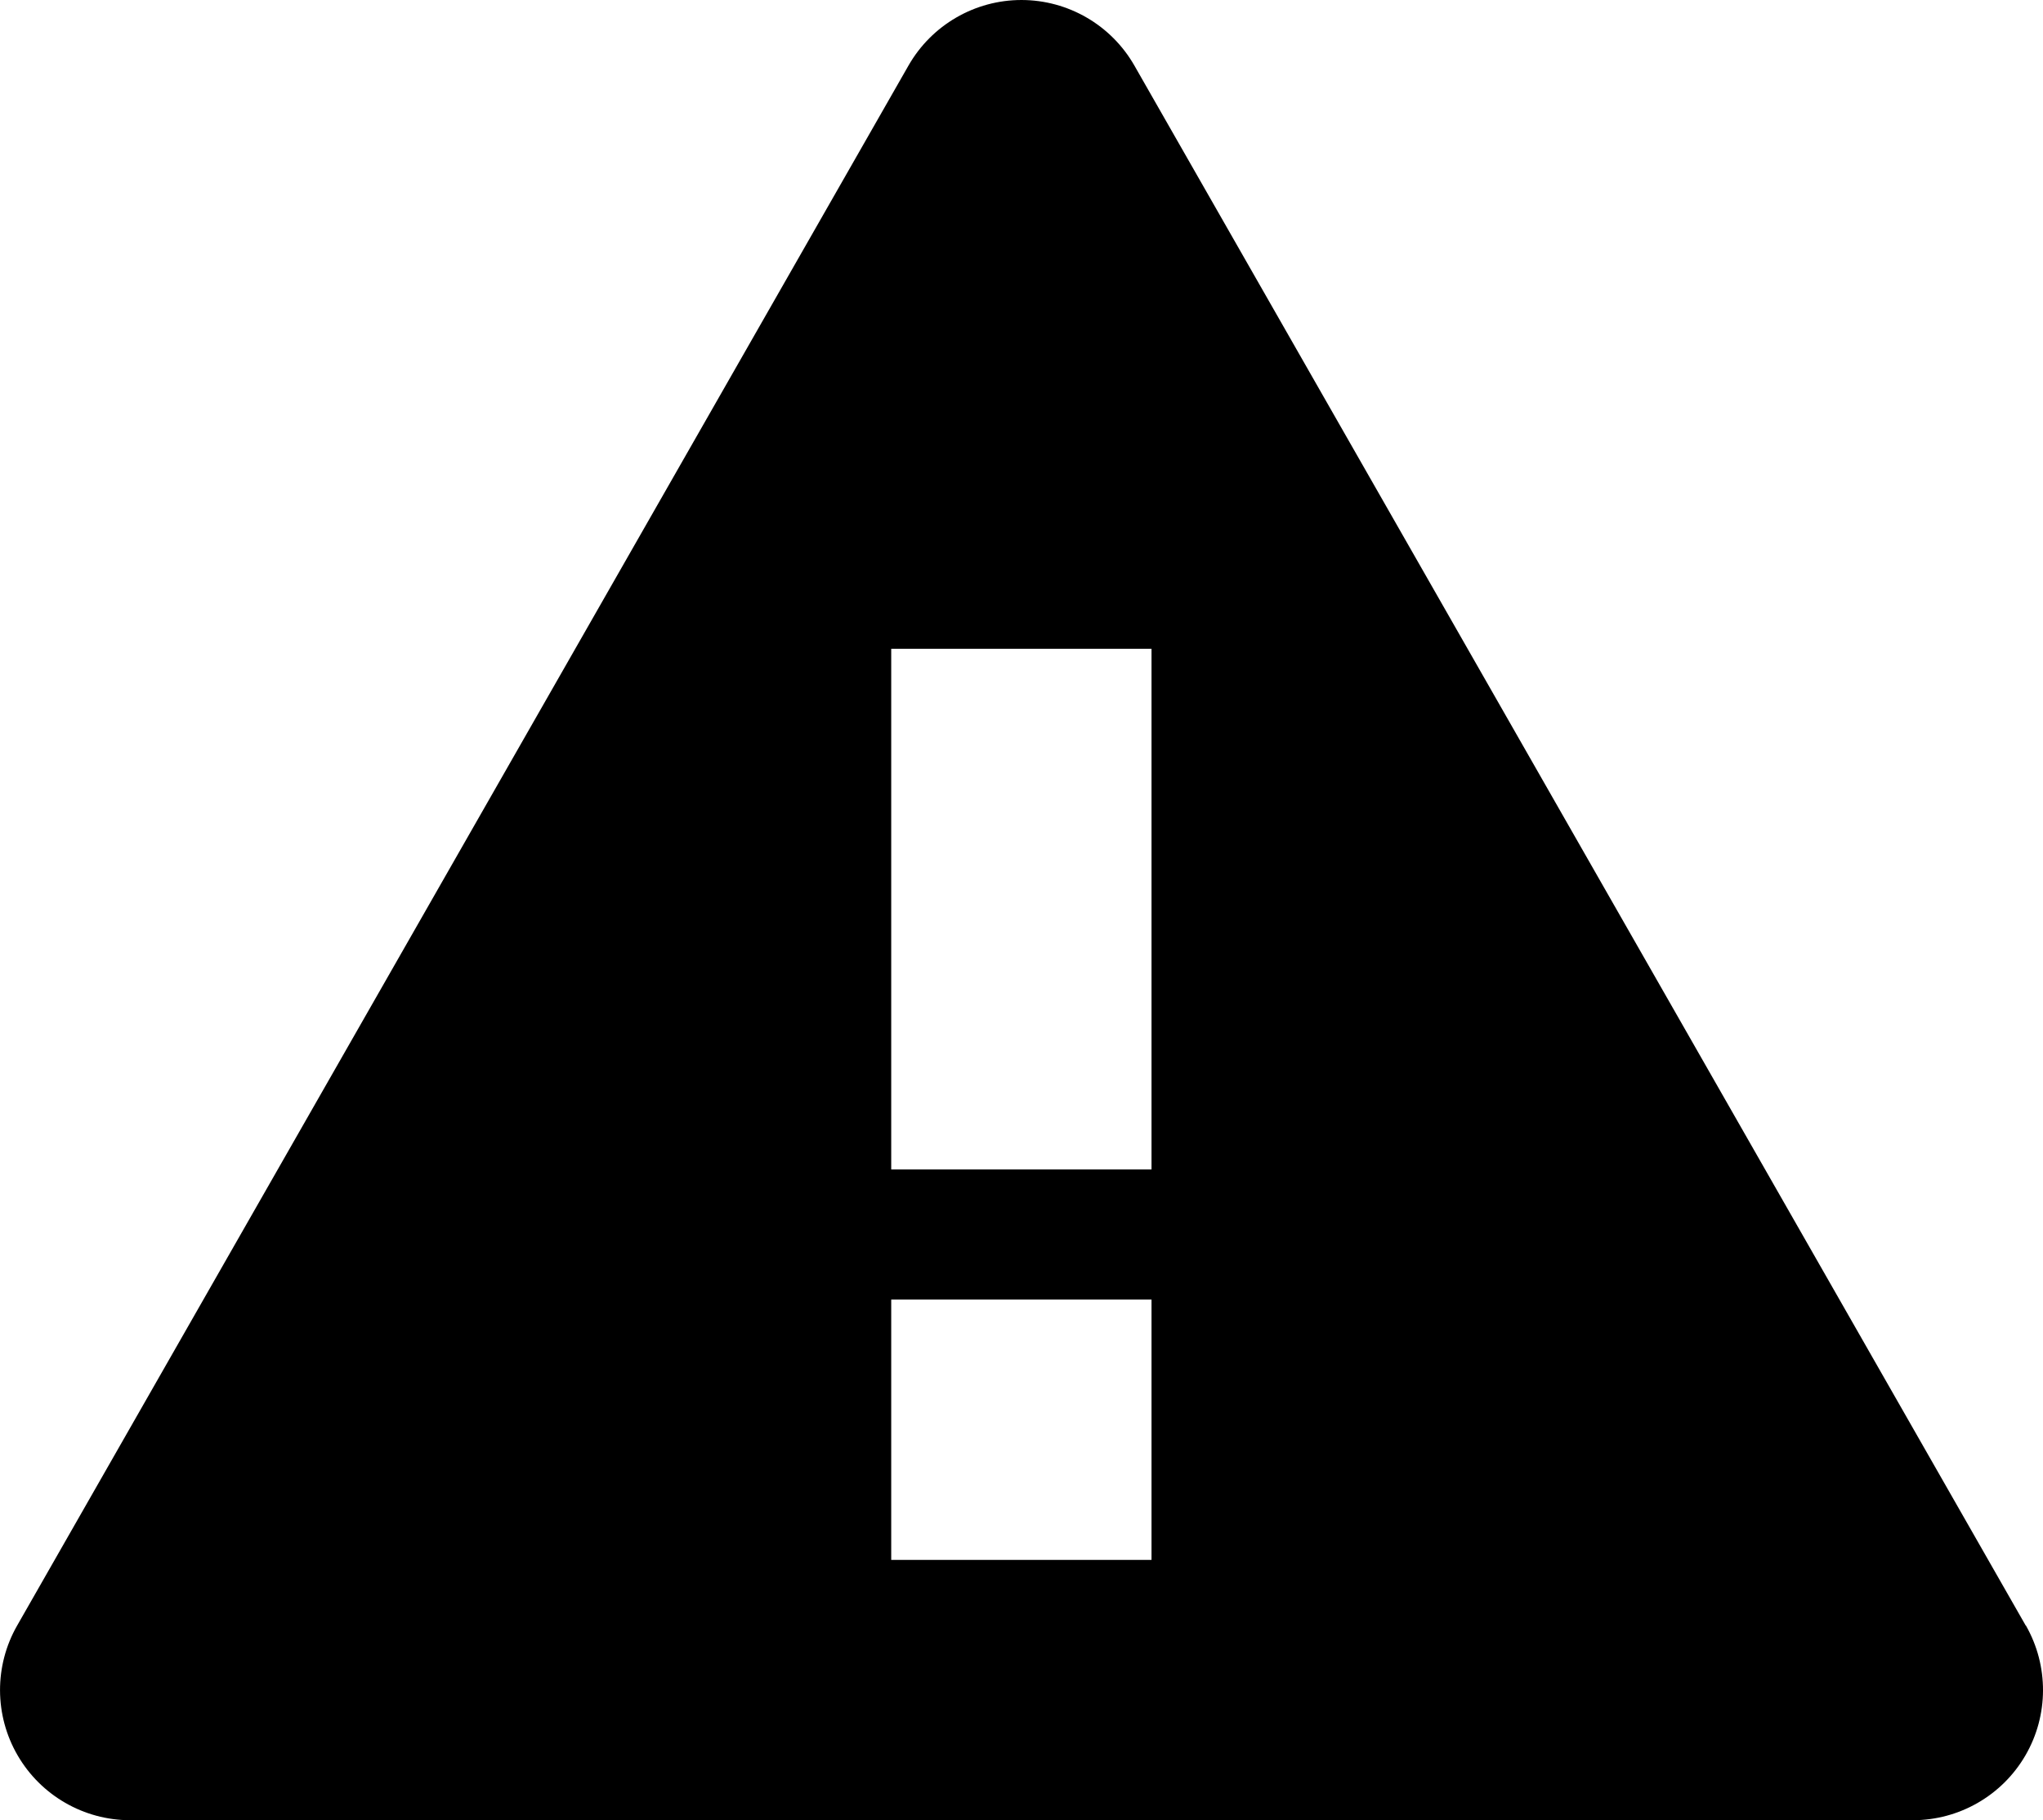 <svg xmlns="http://www.w3.org/2000/svg" viewBox="0 0 31.394 27.969">
  <path d="M31.128 24.977l-13.696-23.969c-.356-.623-1.019-1.008-1.736-1.008-.717 0-1.38.385-1.736 1.008L.264 24.977c-.354.619-.351 1.38.007 1.996.358.616 1.017.996 1.73.996H29.394c.713 0 1.372-.38 1.73-.996.358-.616.36-1.377.007-1.996zm-13.433-1.008h-4v-4h4zm0-6h-4v-8h4z"/>
</svg>
